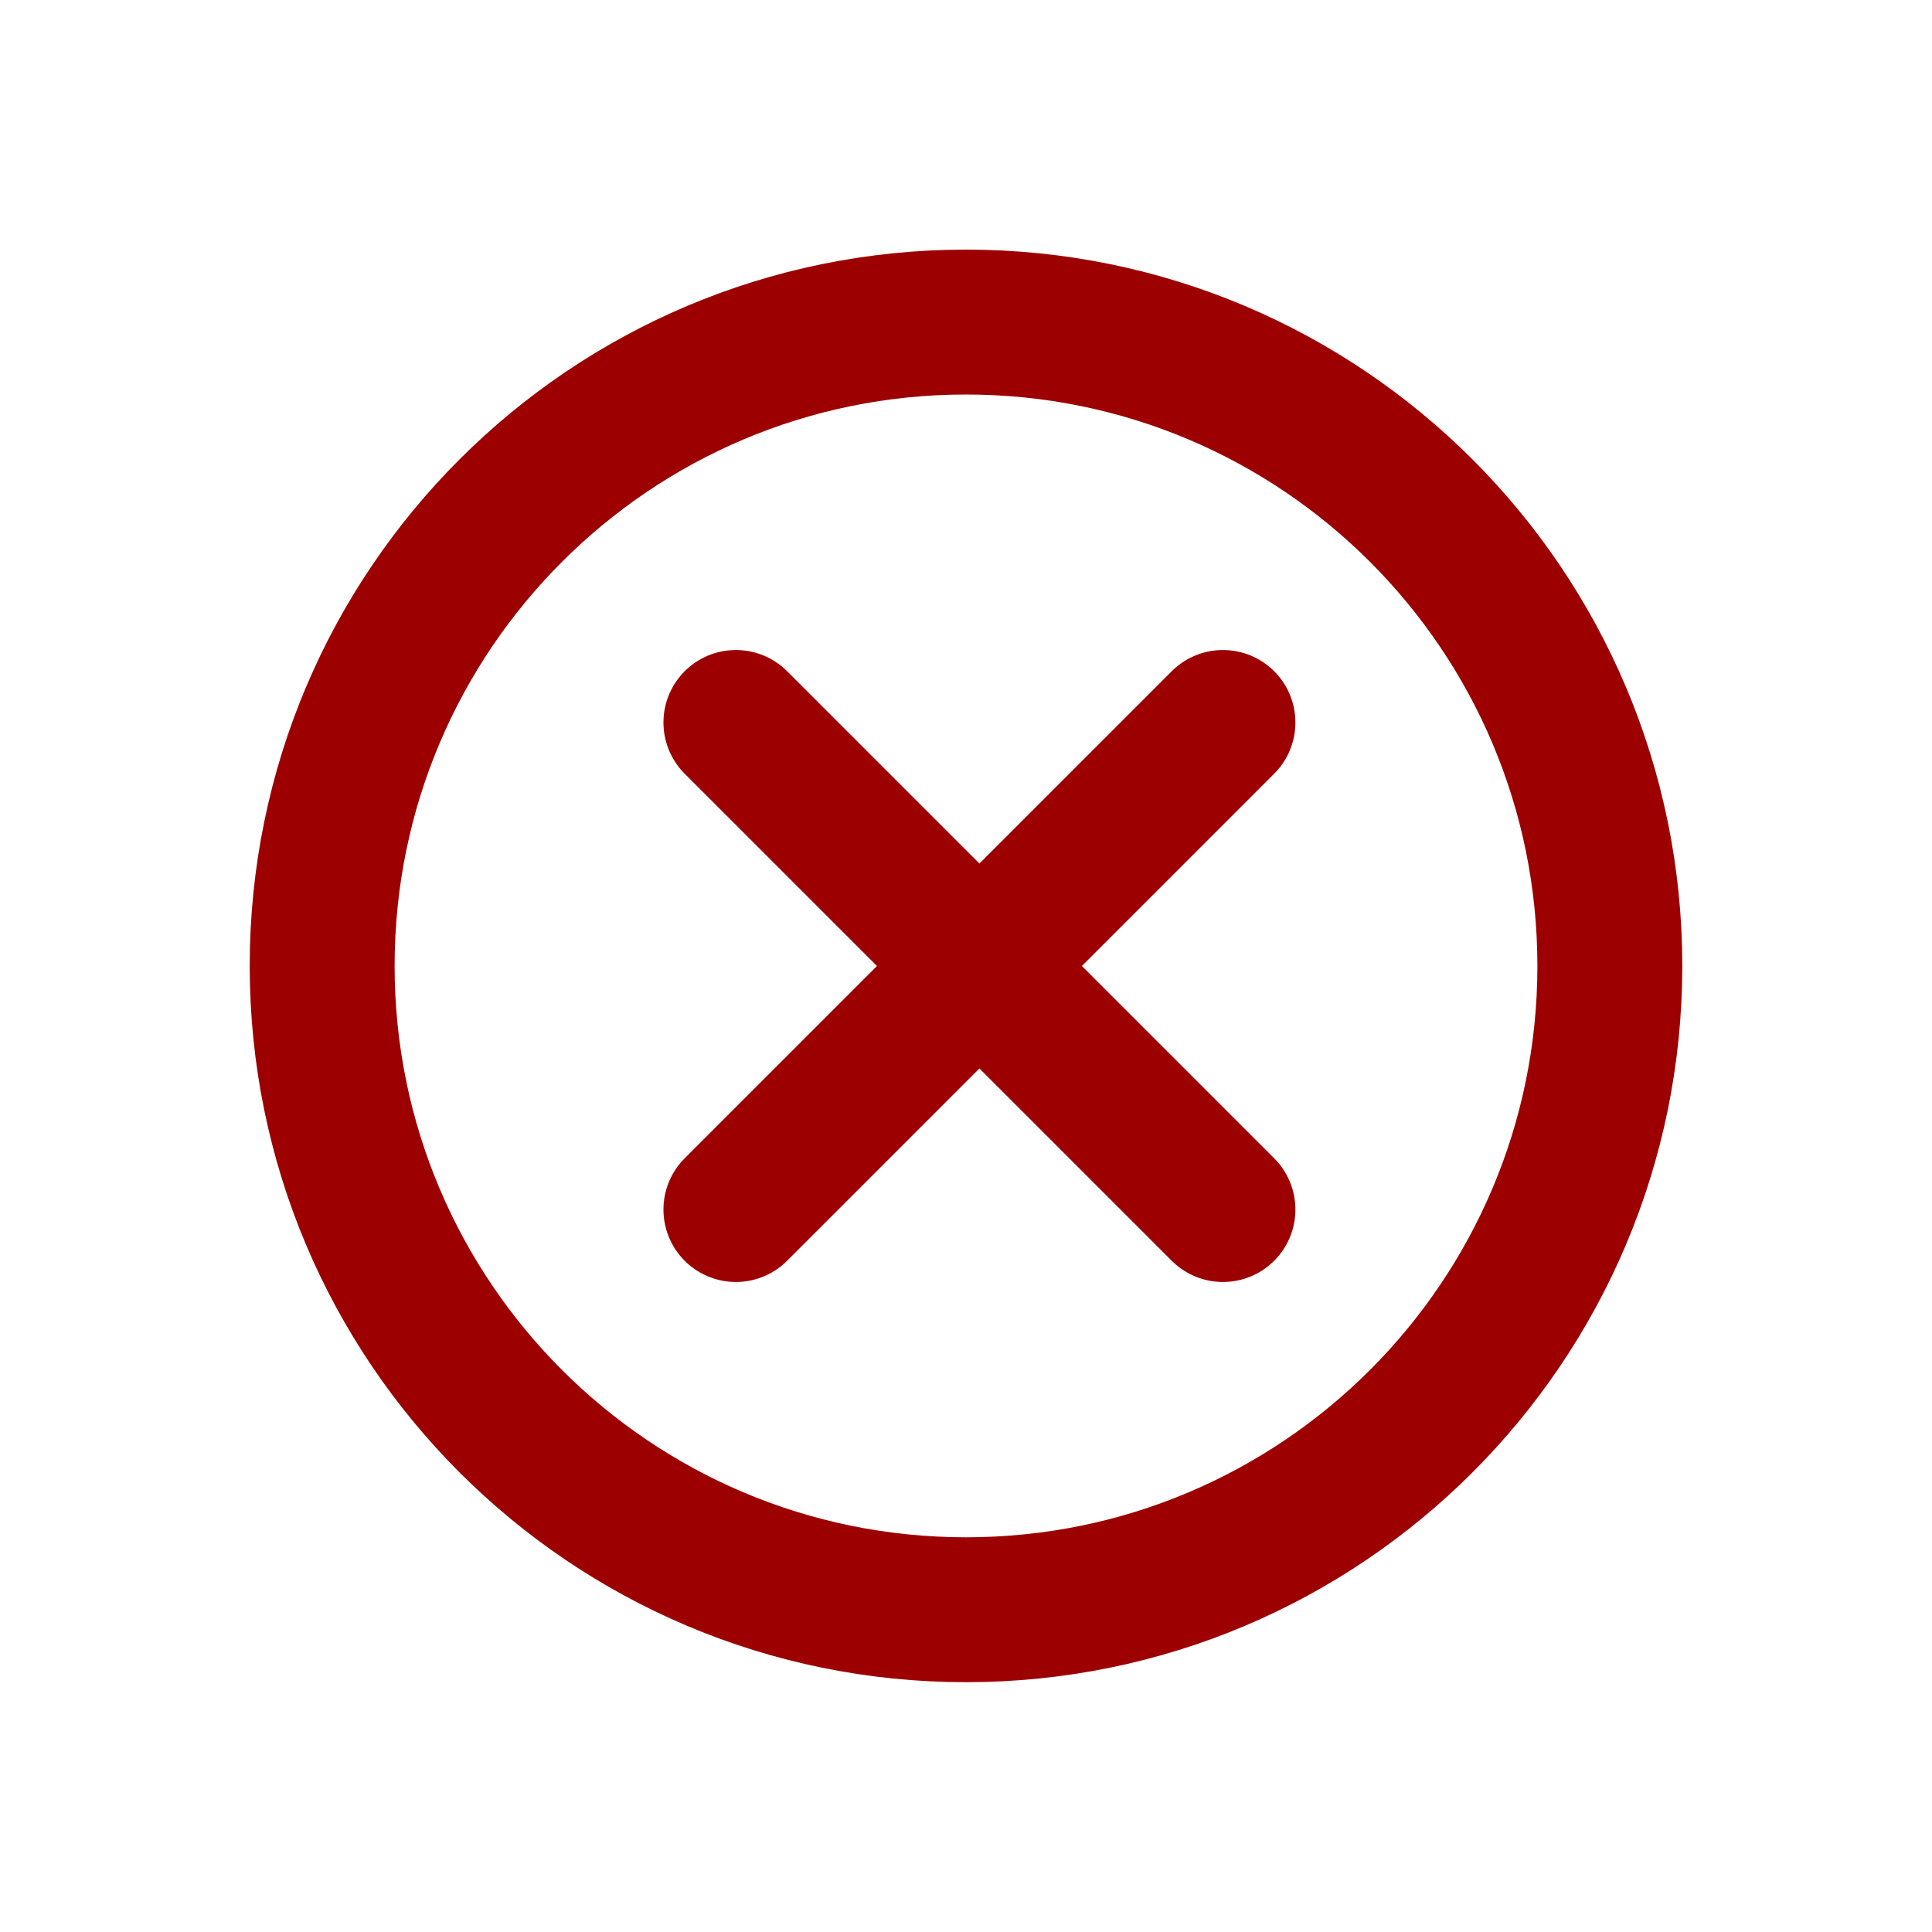 <svg width="20" height="20" viewBox="0 0 20 20" fill="none" xmlns="http://www.w3.org/2000/svg">
<path d="M7.618 7.479L12.66 12.521M7.618 12.521L12.66 7.479M16.665 9.999C16.665 13.68 13.681 16.664 10 16.664C6.319 16.664 3.335 13.68 3.335 9.999C3.335 6.318 6.319 3.334 10 3.334C13.681 3.334 16.665 6.318 16.665 9.999Z" stroke="#9D0000" stroke-width="1.5" stroke-miterlimit="10" stroke-linecap="round" stroke-linejoin="round"/>
</svg>
